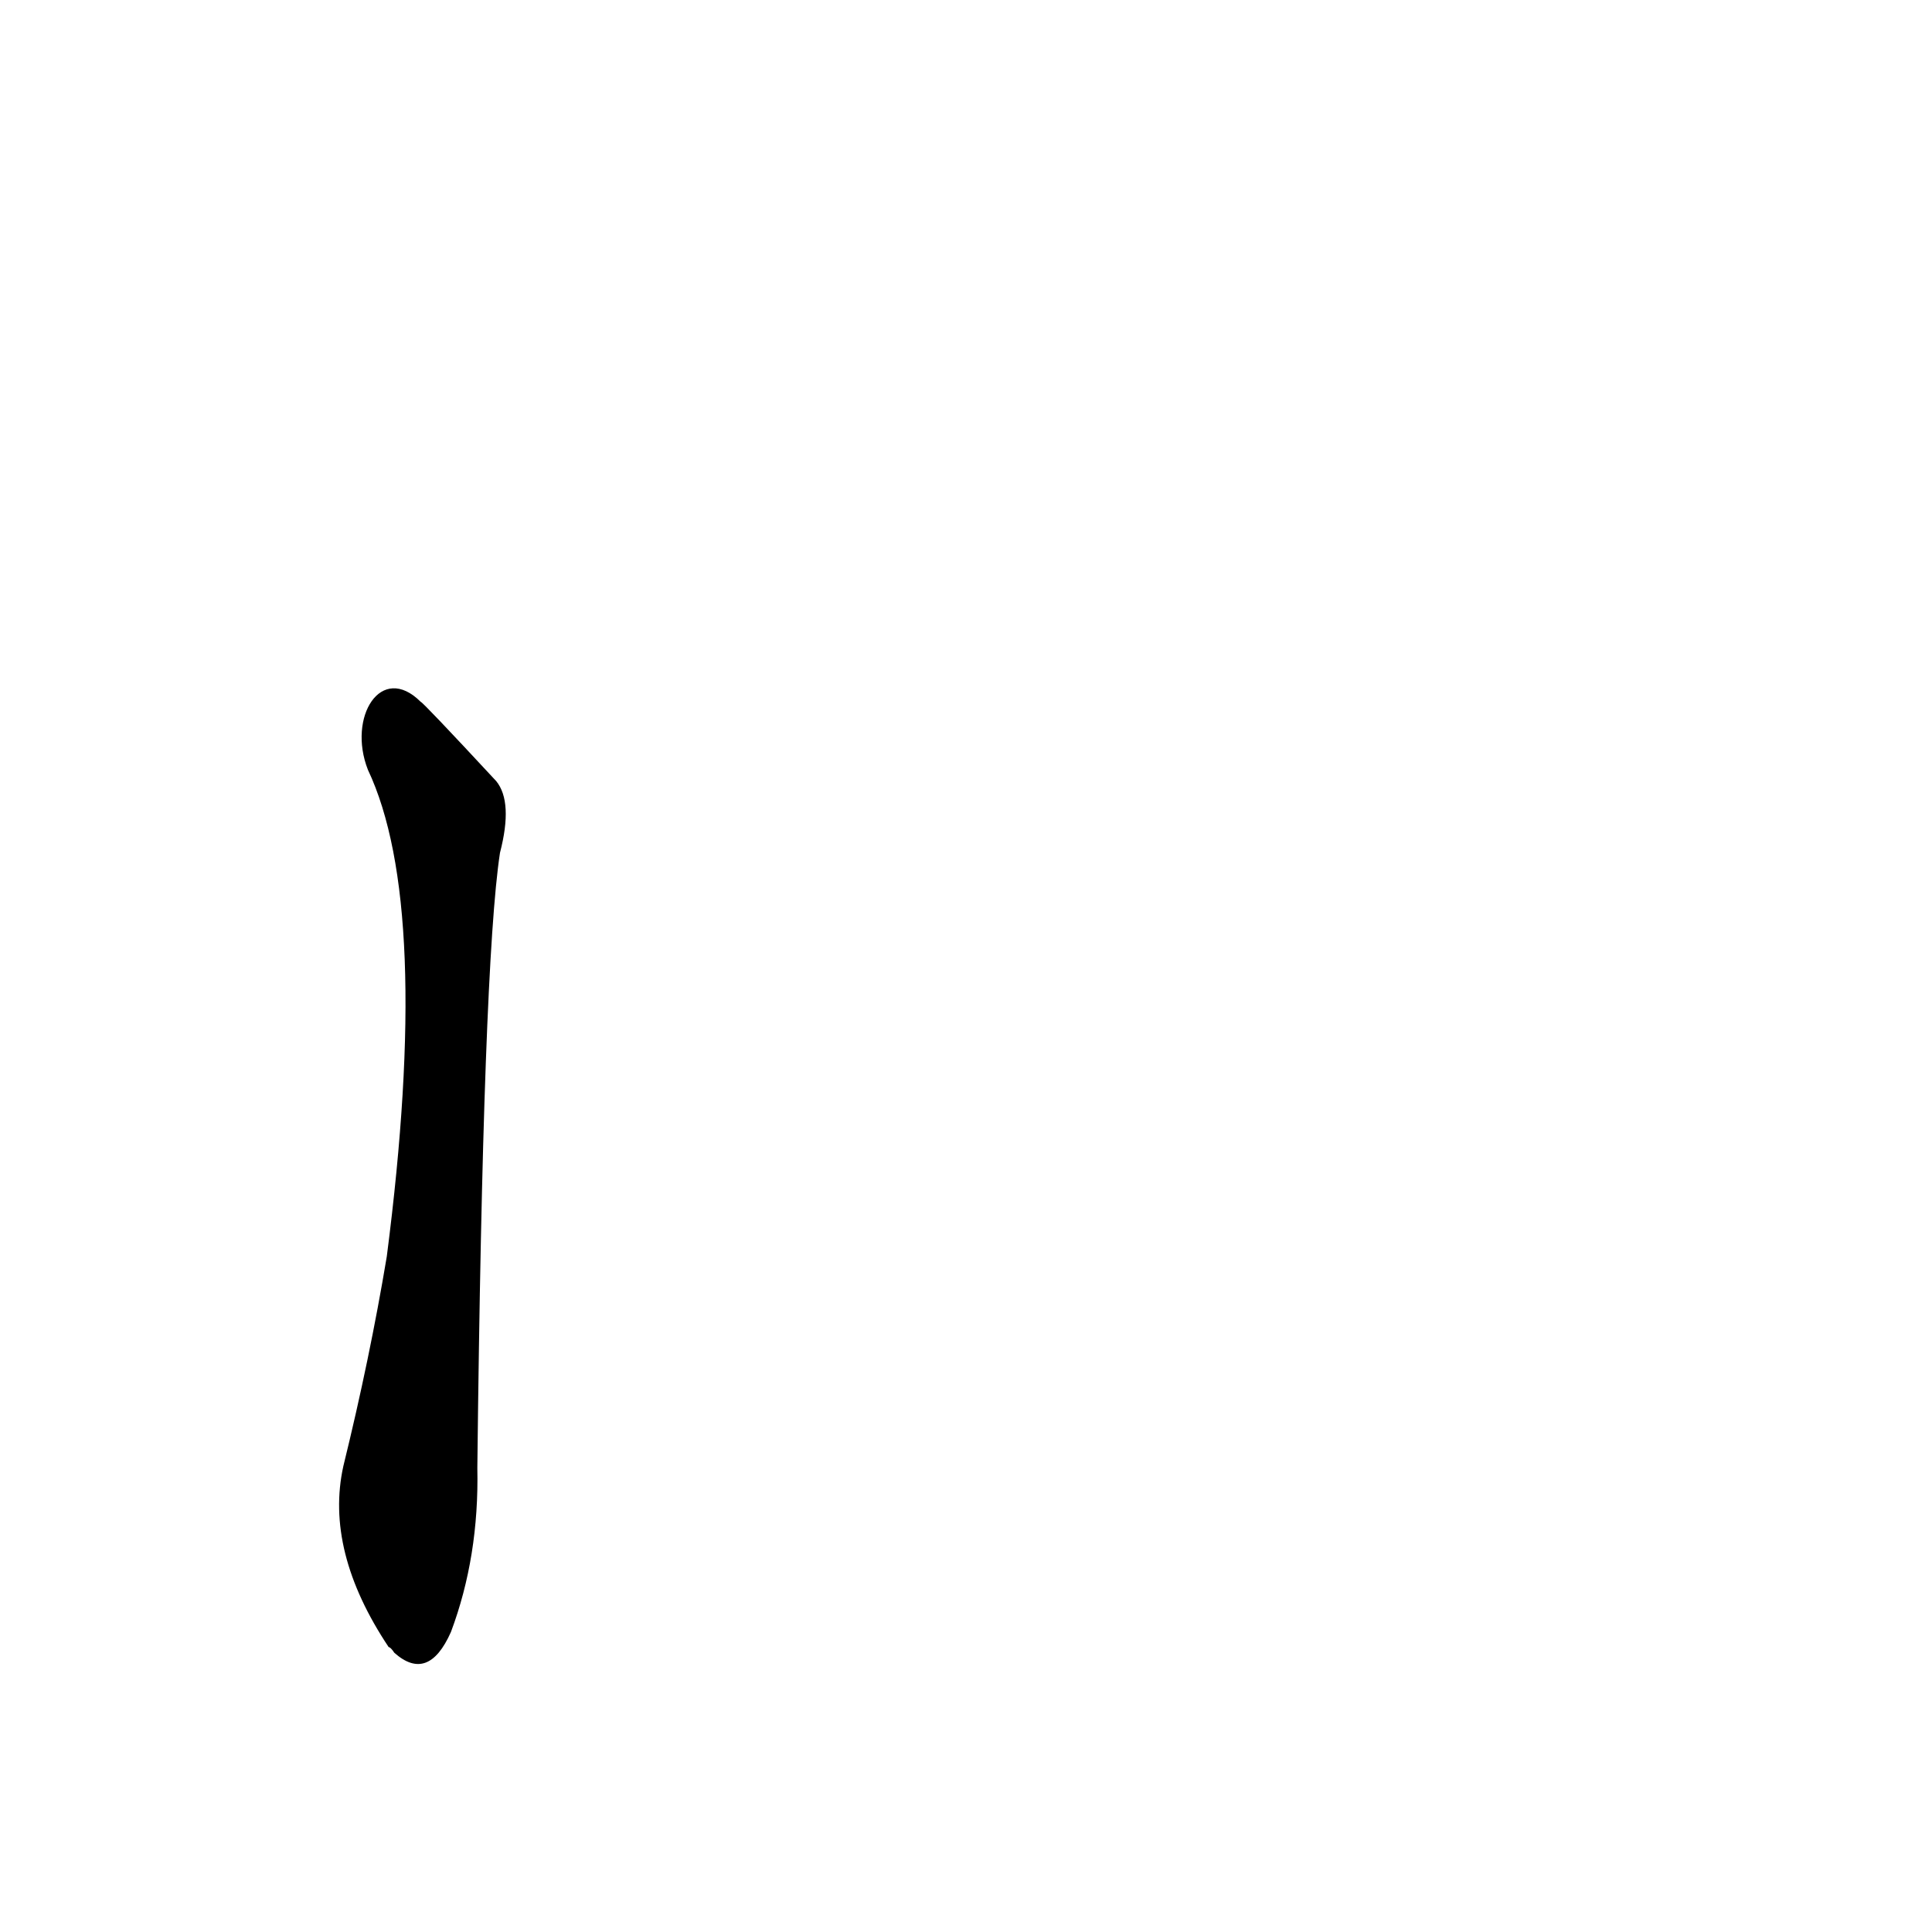 <?xml version='1.0' encoding='utf-8'?>
<svg xmlns="http://www.w3.org/2000/svg" version="1.1" viewBox="0 0 1024 1024"><g transform="scale(1, -1) translate(0, -900)"><path d="M 195 492 Q 229 420 205 234 Q 196 180 182 123 Q 172 78 206 27 Q 207 27 209 24 Q 227 8 239 35 Q 254 75 253 122 Q 256 389 265 448 Q 272 475 263 486 Q 224 528 223 528 C 202 549 184 520 195 492 Z" fill="black" /></g></svg>
